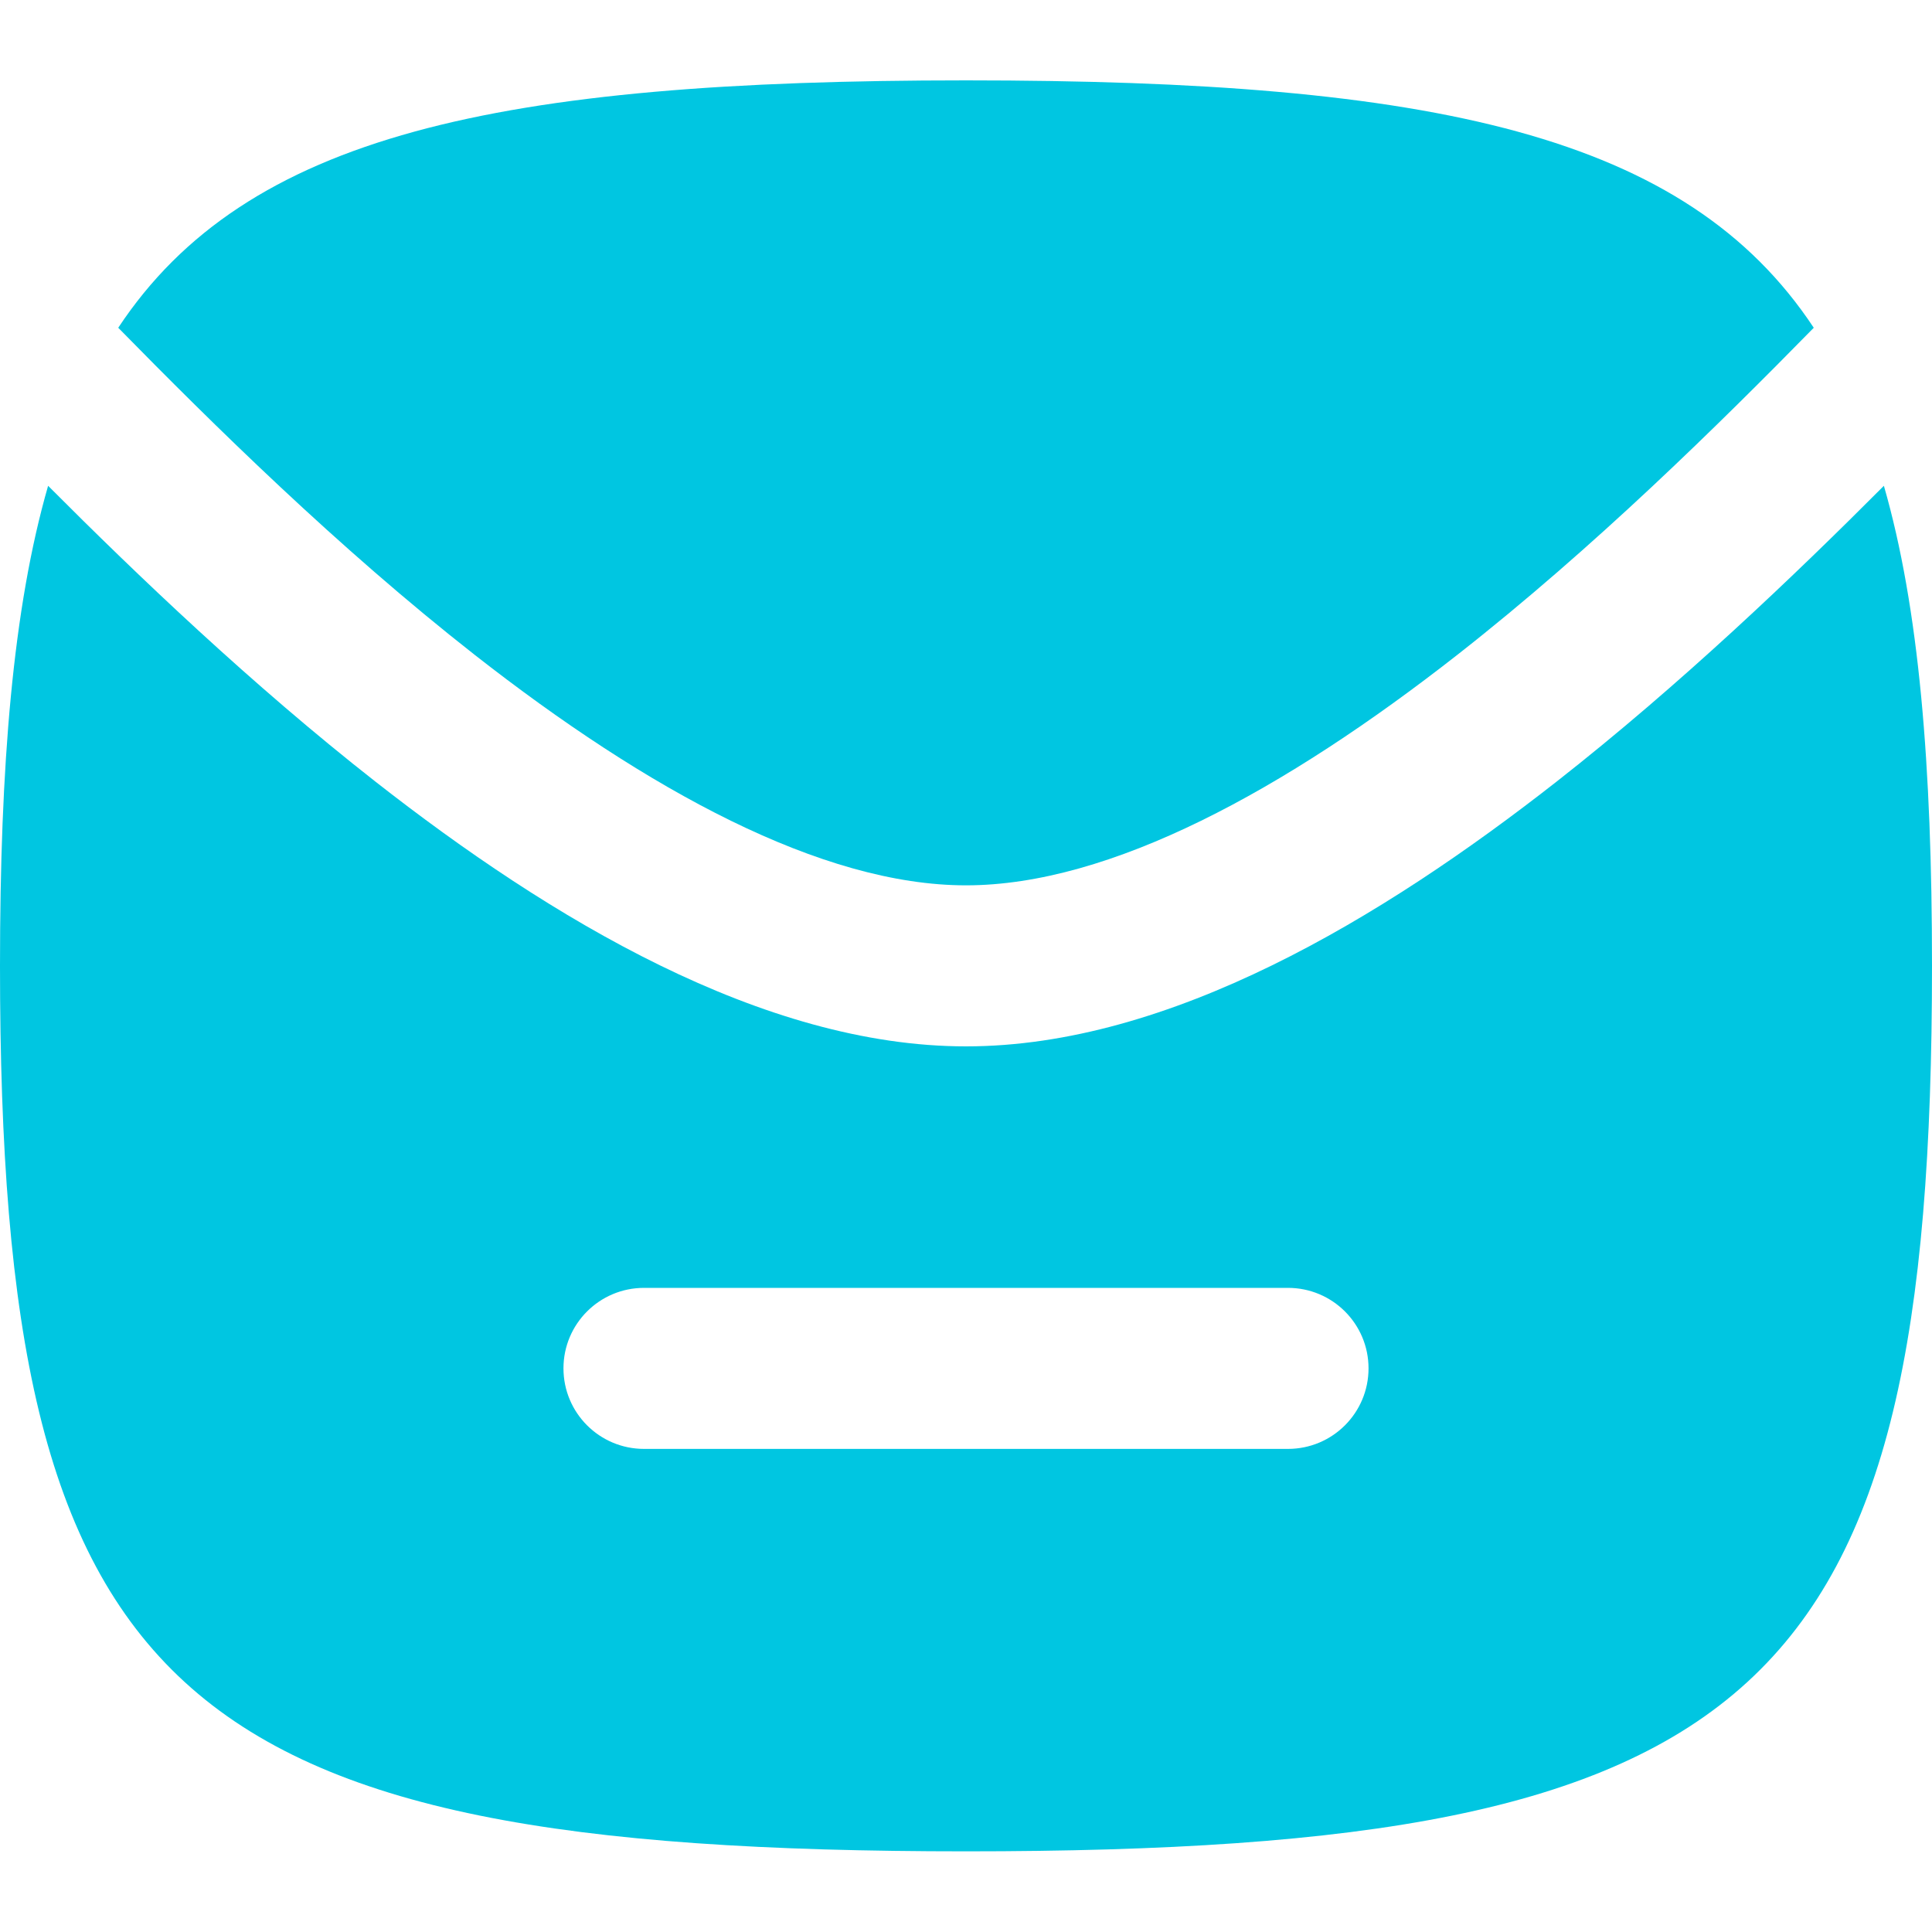 <svg width="20" height="20" viewBox="0 0 20 20" fill="none" xmlns="http://www.w3.org/2000/svg">
<path fill-rule="evenodd" clip-rule="evenodd" d="M0 9.999C0 17.547 1.765 19.165 10 19.165C18.235 19.165 20 17.547 20 9.999C20 7.924 19.867 6.297 19.502 5.029C18.57 5.964 17.392 7.089 16.114 8.091C14.301 9.511 12.105 10.832 10 10.832C7.895 10.832 5.699 9.511 3.886 8.091C2.608 7.089 1.43 5.964 0.498 5.029C0.133 6.297 0 7.924 0 9.999ZM6.667 13.332C6.206 13.332 5.833 13.705 5.833 14.165C5.833 14.626 6.206 14.999 6.667 14.999H13.333C13.794 14.999 14.167 14.626 14.167 14.165C14.167 13.705 13.794 13.332 13.333 13.332H6.667Z" fill="#00C6E1"/>
<path d="M15.086 6.779C16.505 5.667 17.8 4.388 18.776 3.393C17.453 1.393 14.847 0.832 10 0.832C5.153 0.832 2.547 1.393 1.224 3.393C2.2 4.388 3.495 5.667 4.914 6.779C6.701 8.178 8.505 9.165 10 9.165C11.495 9.165 13.299 8.178 15.086 6.779Z" fill="#00C6E1"/>
</svg>
